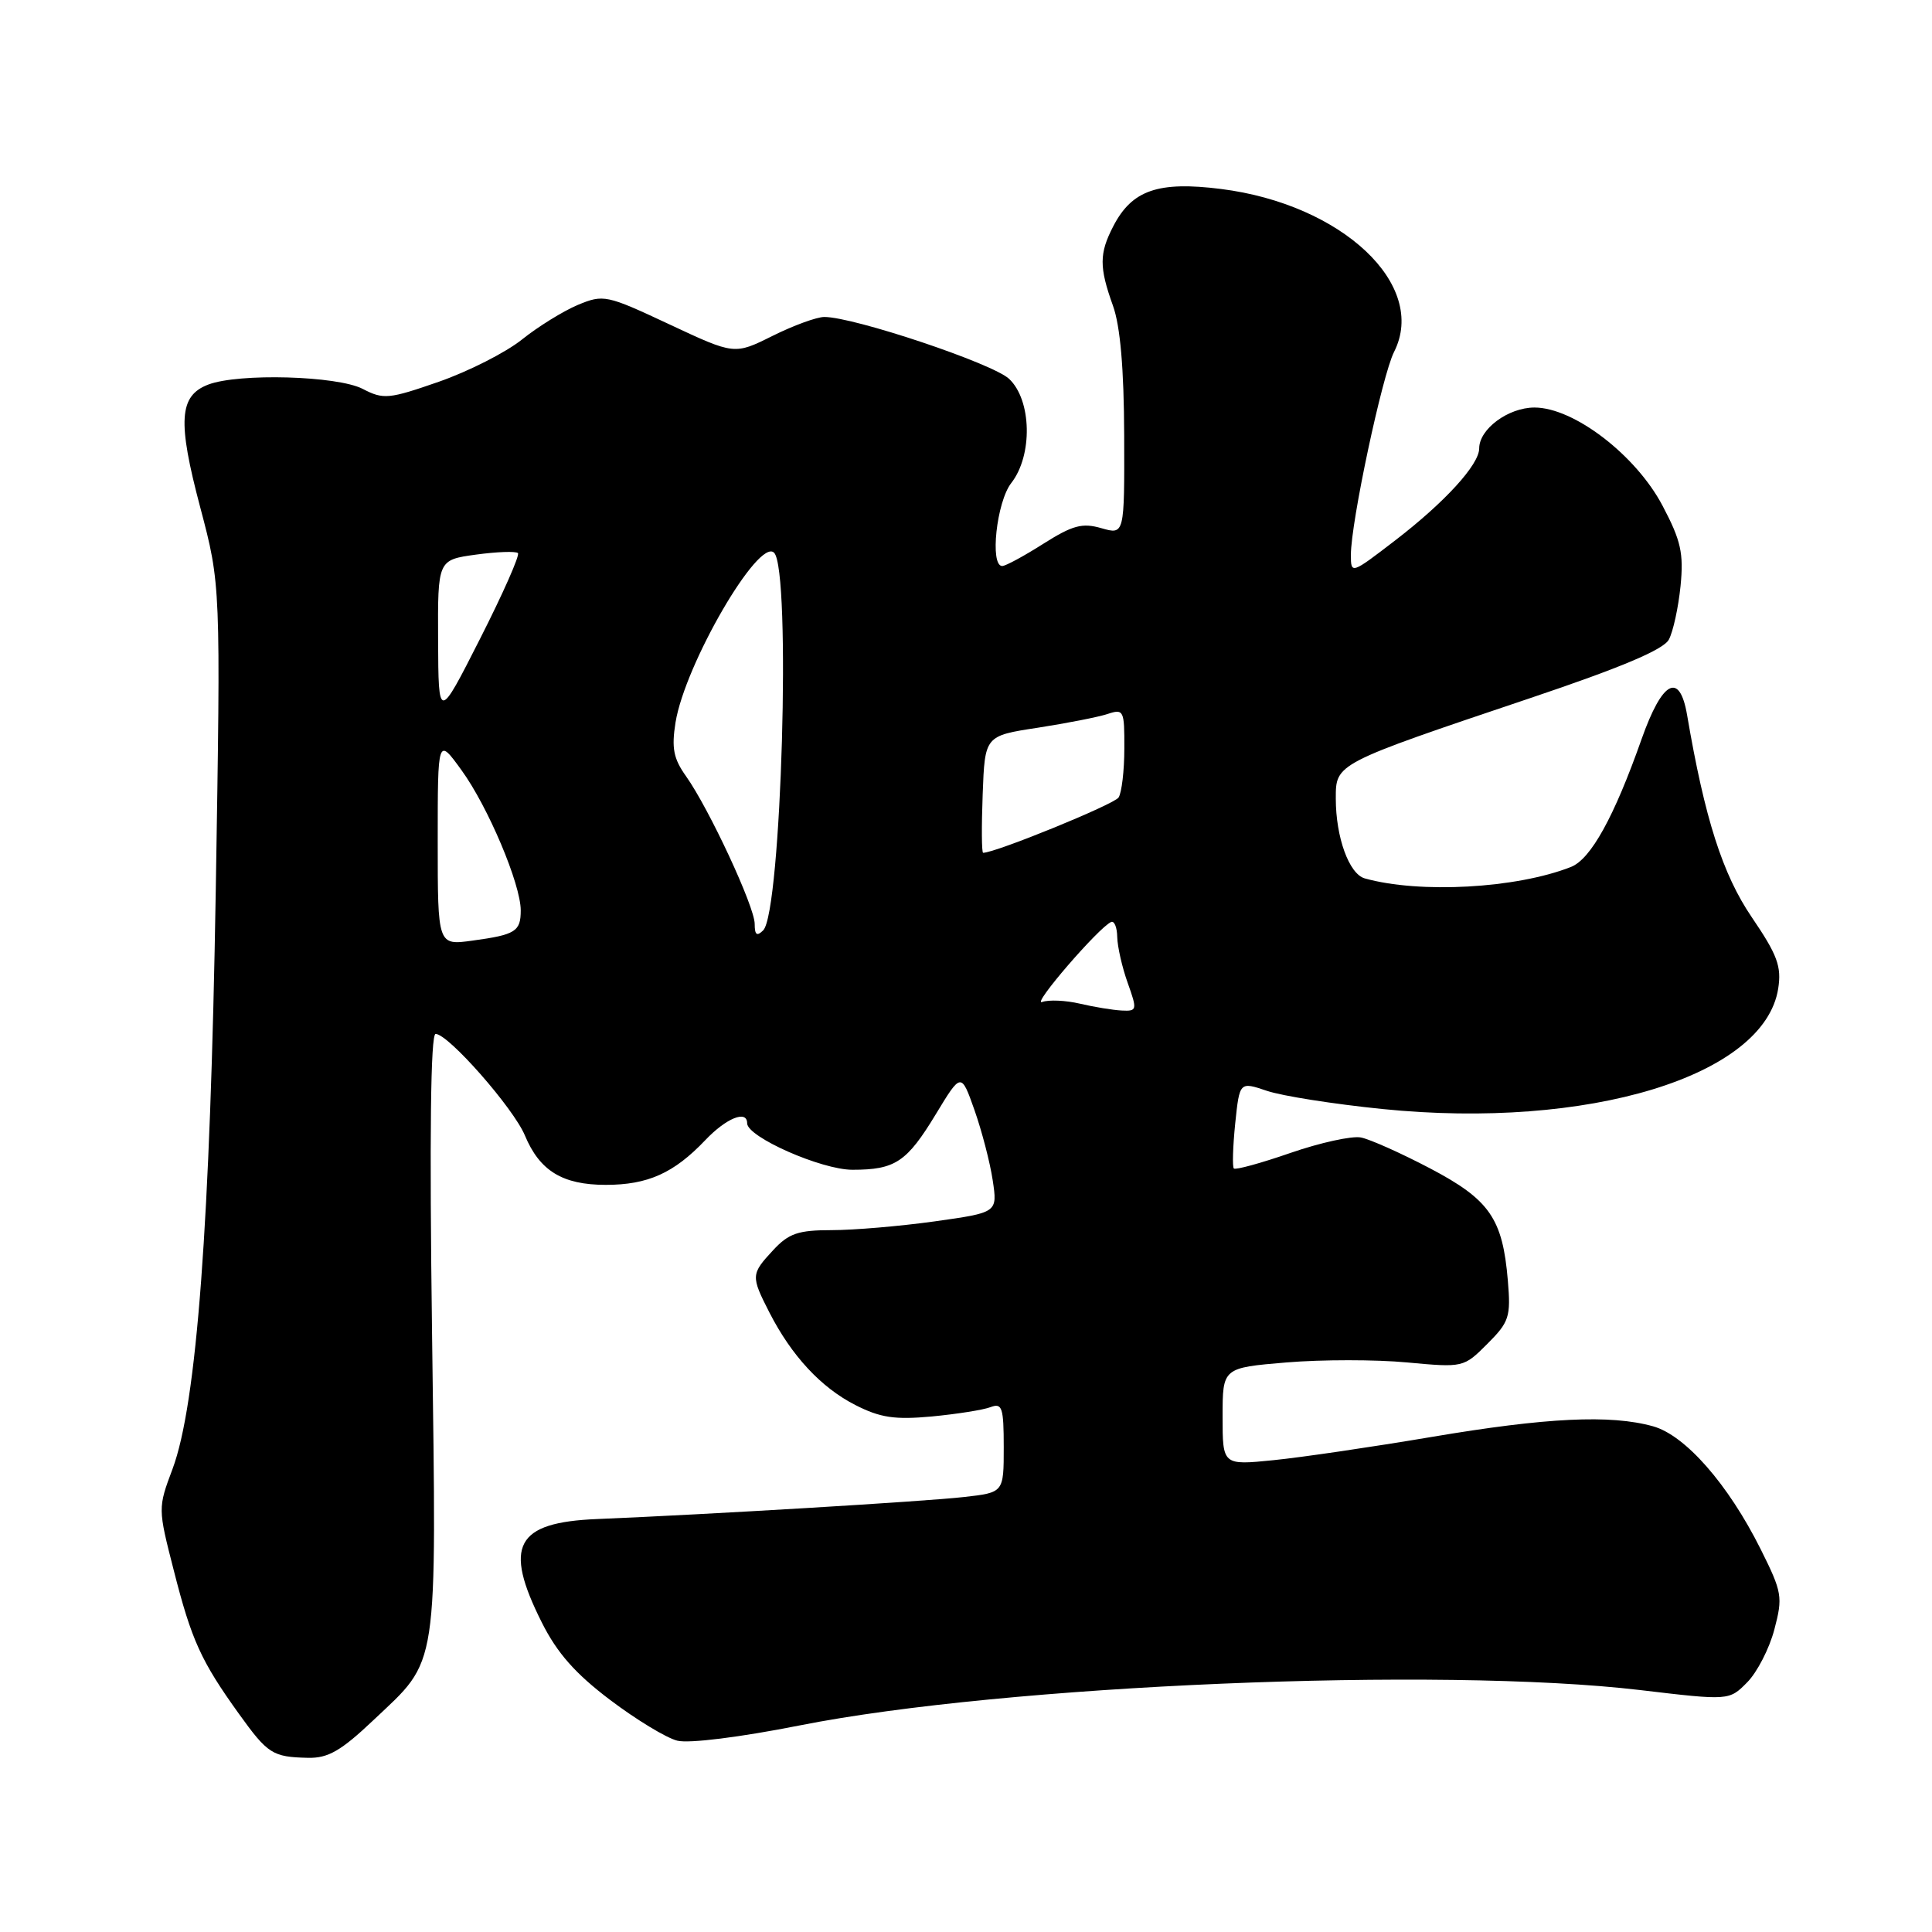 <?xml version="1.0" encoding="UTF-8" standalone="no"?>
<!DOCTYPE svg PUBLIC "-//W3C//DTD SVG 1.1//EN" "http://www.w3.org/Graphics/SVG/1.1/DTD/svg11.dtd" >
<svg xmlns="http://www.w3.org/2000/svg" xmlns:xlink="http://www.w3.org/1999/xlink" version="1.1" viewBox="0 0 256 256">
 <g >
 <path fill="currentColor"
d=" M 49.48 227.93 C 58.19 219.69 57.84 222.01 57.25 176.75 C 56.90 150.50 57.06 137.00 57.72 137.00 C 59.40 137.00 68.03 146.82 69.55 150.45 C 71.51 155.15 74.54 157.00 80.27 157.00 C 85.84 157.00 89.29 155.45 93.44 151.09 C 96.23 148.15 99.00 147.03 99.00 148.84 C 99.00 150.66 108.84 155.00 112.95 155.00 C 118.64 155.00 120.16 153.98 124.03 147.59 C 127.36 142.10 127.36 142.10 129.13 147.11 C 130.10 149.87 131.19 154.05 131.54 156.40 C 132.18 160.67 132.18 160.67 123.84 161.84 C 119.25 162.48 113.12 163.00 110.20 163.00 C 105.76 163.00 104.51 163.43 102.45 165.65 C 99.50 168.83 99.48 169.07 101.95 173.91 C 104.88 179.64 108.78 183.85 113.33 186.17 C 116.65 187.86 118.55 188.14 123.47 187.69 C 126.80 187.37 130.31 186.82 131.26 186.45 C 132.79 185.87 133.00 186.50 133.00 191.78 C 133.00 197.77 133.00 197.77 127.75 198.36 C 122.61 198.95 93.71 200.68 79.14 201.28 C 68.32 201.72 66.67 204.80 71.80 215.00 C 73.82 219.03 76.24 221.77 80.83 225.24 C 84.28 227.85 88.29 230.29 89.75 230.65 C 91.30 231.04 98.07 230.19 105.95 228.63 C 133.06 223.25 190.88 220.82 217.31 223.94 C 229.12 225.34 229.12 225.34 231.51 222.92 C 232.83 221.59 234.45 218.44 235.11 215.92 C 236.25 211.60 236.15 210.99 233.29 205.26 C 228.99 196.66 223.31 190.18 219.03 188.99 C 213.38 187.42 204.94 187.83 189.71 190.40 C 181.90 191.72 172.46 193.11 168.75 193.48 C 162.00 194.16 162.00 194.16 162.00 187.70 C 162.00 181.24 162.00 181.24 170.47 180.53 C 175.14 180.14 182.32 180.14 186.44 180.53 C 193.89 181.22 193.94 181.21 197.08 178.07 C 199.98 175.17 200.20 174.49 199.80 169.71 C 199.11 161.45 197.39 158.97 189.50 154.82 C 185.65 152.80 181.52 150.95 180.32 150.72 C 179.12 150.49 174.93 151.41 171.02 152.76 C 167.10 154.12 163.71 155.05 163.49 154.83 C 163.28 154.61 163.36 151.93 163.67 148.88 C 164.25 143.32 164.25 143.32 167.87 144.54 C 169.87 145.22 176.75 146.30 183.17 146.95 C 210.45 149.71 233.79 142.61 235.62 131.00 C 236.08 128.06 235.52 126.54 232.12 121.54 C 228.25 115.85 225.89 108.47 223.55 94.75 C 222.56 88.95 220.26 90.17 217.51 97.96 C 213.88 108.25 210.79 113.85 208.15 114.88 C 200.90 117.73 188.11 118.43 180.83 116.39 C 178.76 115.80 177.00 110.95 177.00 105.82 C 177.00 101.15 176.84 101.23 202.80 92.49 C 214.84 88.44 220.42 86.08 221.13 84.75 C 221.70 83.69 222.39 80.50 222.68 77.66 C 223.11 73.30 222.74 71.64 220.29 67.00 C 216.76 60.30 208.54 54.00 203.33 54.00 C 199.85 54.00 196.00 56.85 196.00 59.42 C 196.00 61.56 191.48 66.52 184.89 71.59 C 179.03 76.09 179.00 76.10 179.00 73.51 C 179.00 69.22 183.15 49.72 184.72 46.63 C 189.22 37.76 177.84 27.06 161.79 25.04 C 153.46 23.99 149.99 25.19 147.52 29.97 C 145.64 33.59 145.64 35.40 147.47 40.50 C 148.44 43.19 148.93 48.82 148.96 57.68 C 149.00 70.86 149.00 70.86 145.95 69.99 C 143.40 69.25 142.13 69.60 138.25 72.05 C 135.70 73.67 133.25 75.00 132.80 75.00 C 131.13 75.00 132.05 66.49 134.00 64.00 C 136.86 60.34 136.71 53.02 133.71 50.20 C 131.54 48.16 113.15 42.00 109.23 42.00 C 108.22 42.00 105.13 43.13 102.36 44.51 C 97.32 47.02 97.32 47.02 88.70 42.98 C 80.34 39.06 79.97 38.99 76.55 40.41 C 74.61 41.23 71.28 43.29 69.16 44.99 C 67.03 46.70 62.08 49.21 58.16 50.58 C 51.52 52.89 50.81 52.96 48.06 51.53 C 44.69 49.79 31.64 49.42 27.59 50.96 C 23.72 52.44 23.50 55.80 26.53 67.22 C 29.25 77.50 29.25 77.50 28.59 118.00 C 27.86 162.09 26.07 186.07 22.86 194.65 C 20.92 199.82 20.92 199.87 23.03 208.10 C 25.38 217.34 26.64 220.10 31.63 227.05 C 35.49 232.42 36.10 232.81 40.81 232.92 C 43.47 232.98 45.17 232.01 49.48 227.93 Z  M 143.09 132.99 C 141.21 132.55 138.96 132.45 138.09 132.77 C 136.59 133.32 145.59 122.88 147.23 122.17 C 147.65 121.98 148.02 122.88 148.04 124.17 C 148.07 125.45 148.69 128.19 149.43 130.25 C 150.71 133.84 150.67 134.00 148.63 133.90 C 147.46 133.84 144.96 133.43 143.09 132.99 Z  M 58.00 111.49 C 58.00 97.70 58.00 97.70 61.15 102.05 C 64.67 106.90 69.00 117.16 69.00 120.63 C 69.00 123.43 68.31 123.86 62.58 124.64 C 58.00 125.27 58.00 125.27 58.00 111.49 Z  M 100.00 122.42 C 100.00 120.14 93.95 107.15 90.90 102.85 C 89.24 100.52 88.97 99.12 89.51 95.73 C 90.76 88.02 100.53 71.20 102.57 73.24 C 104.85 75.51 103.54 120.86 101.13 123.27 C 100.29 124.11 100.00 123.89 100.00 122.42 Z  M 130.21 105.25 C 130.50 97.50 130.50 97.50 137.50 96.43 C 141.35 95.83 145.51 95.02 146.75 94.61 C 148.90 93.90 149.00 94.11 148.98 99.18 C 148.98 102.11 148.63 105.03 148.22 105.67 C 147.65 106.58 131.91 113.00 130.27 113.00 C 130.07 113.00 130.05 109.51 130.21 105.25 Z  M 58.05 84.84 C 58.00 74.19 58.00 74.19 63.06 73.49 C 65.85 73.11 68.35 73.02 68.63 73.29 C 68.90 73.57 66.64 78.67 63.61 84.64 C 58.10 95.50 58.10 95.50 58.05 84.84 Z "/>
</g>
</svg>